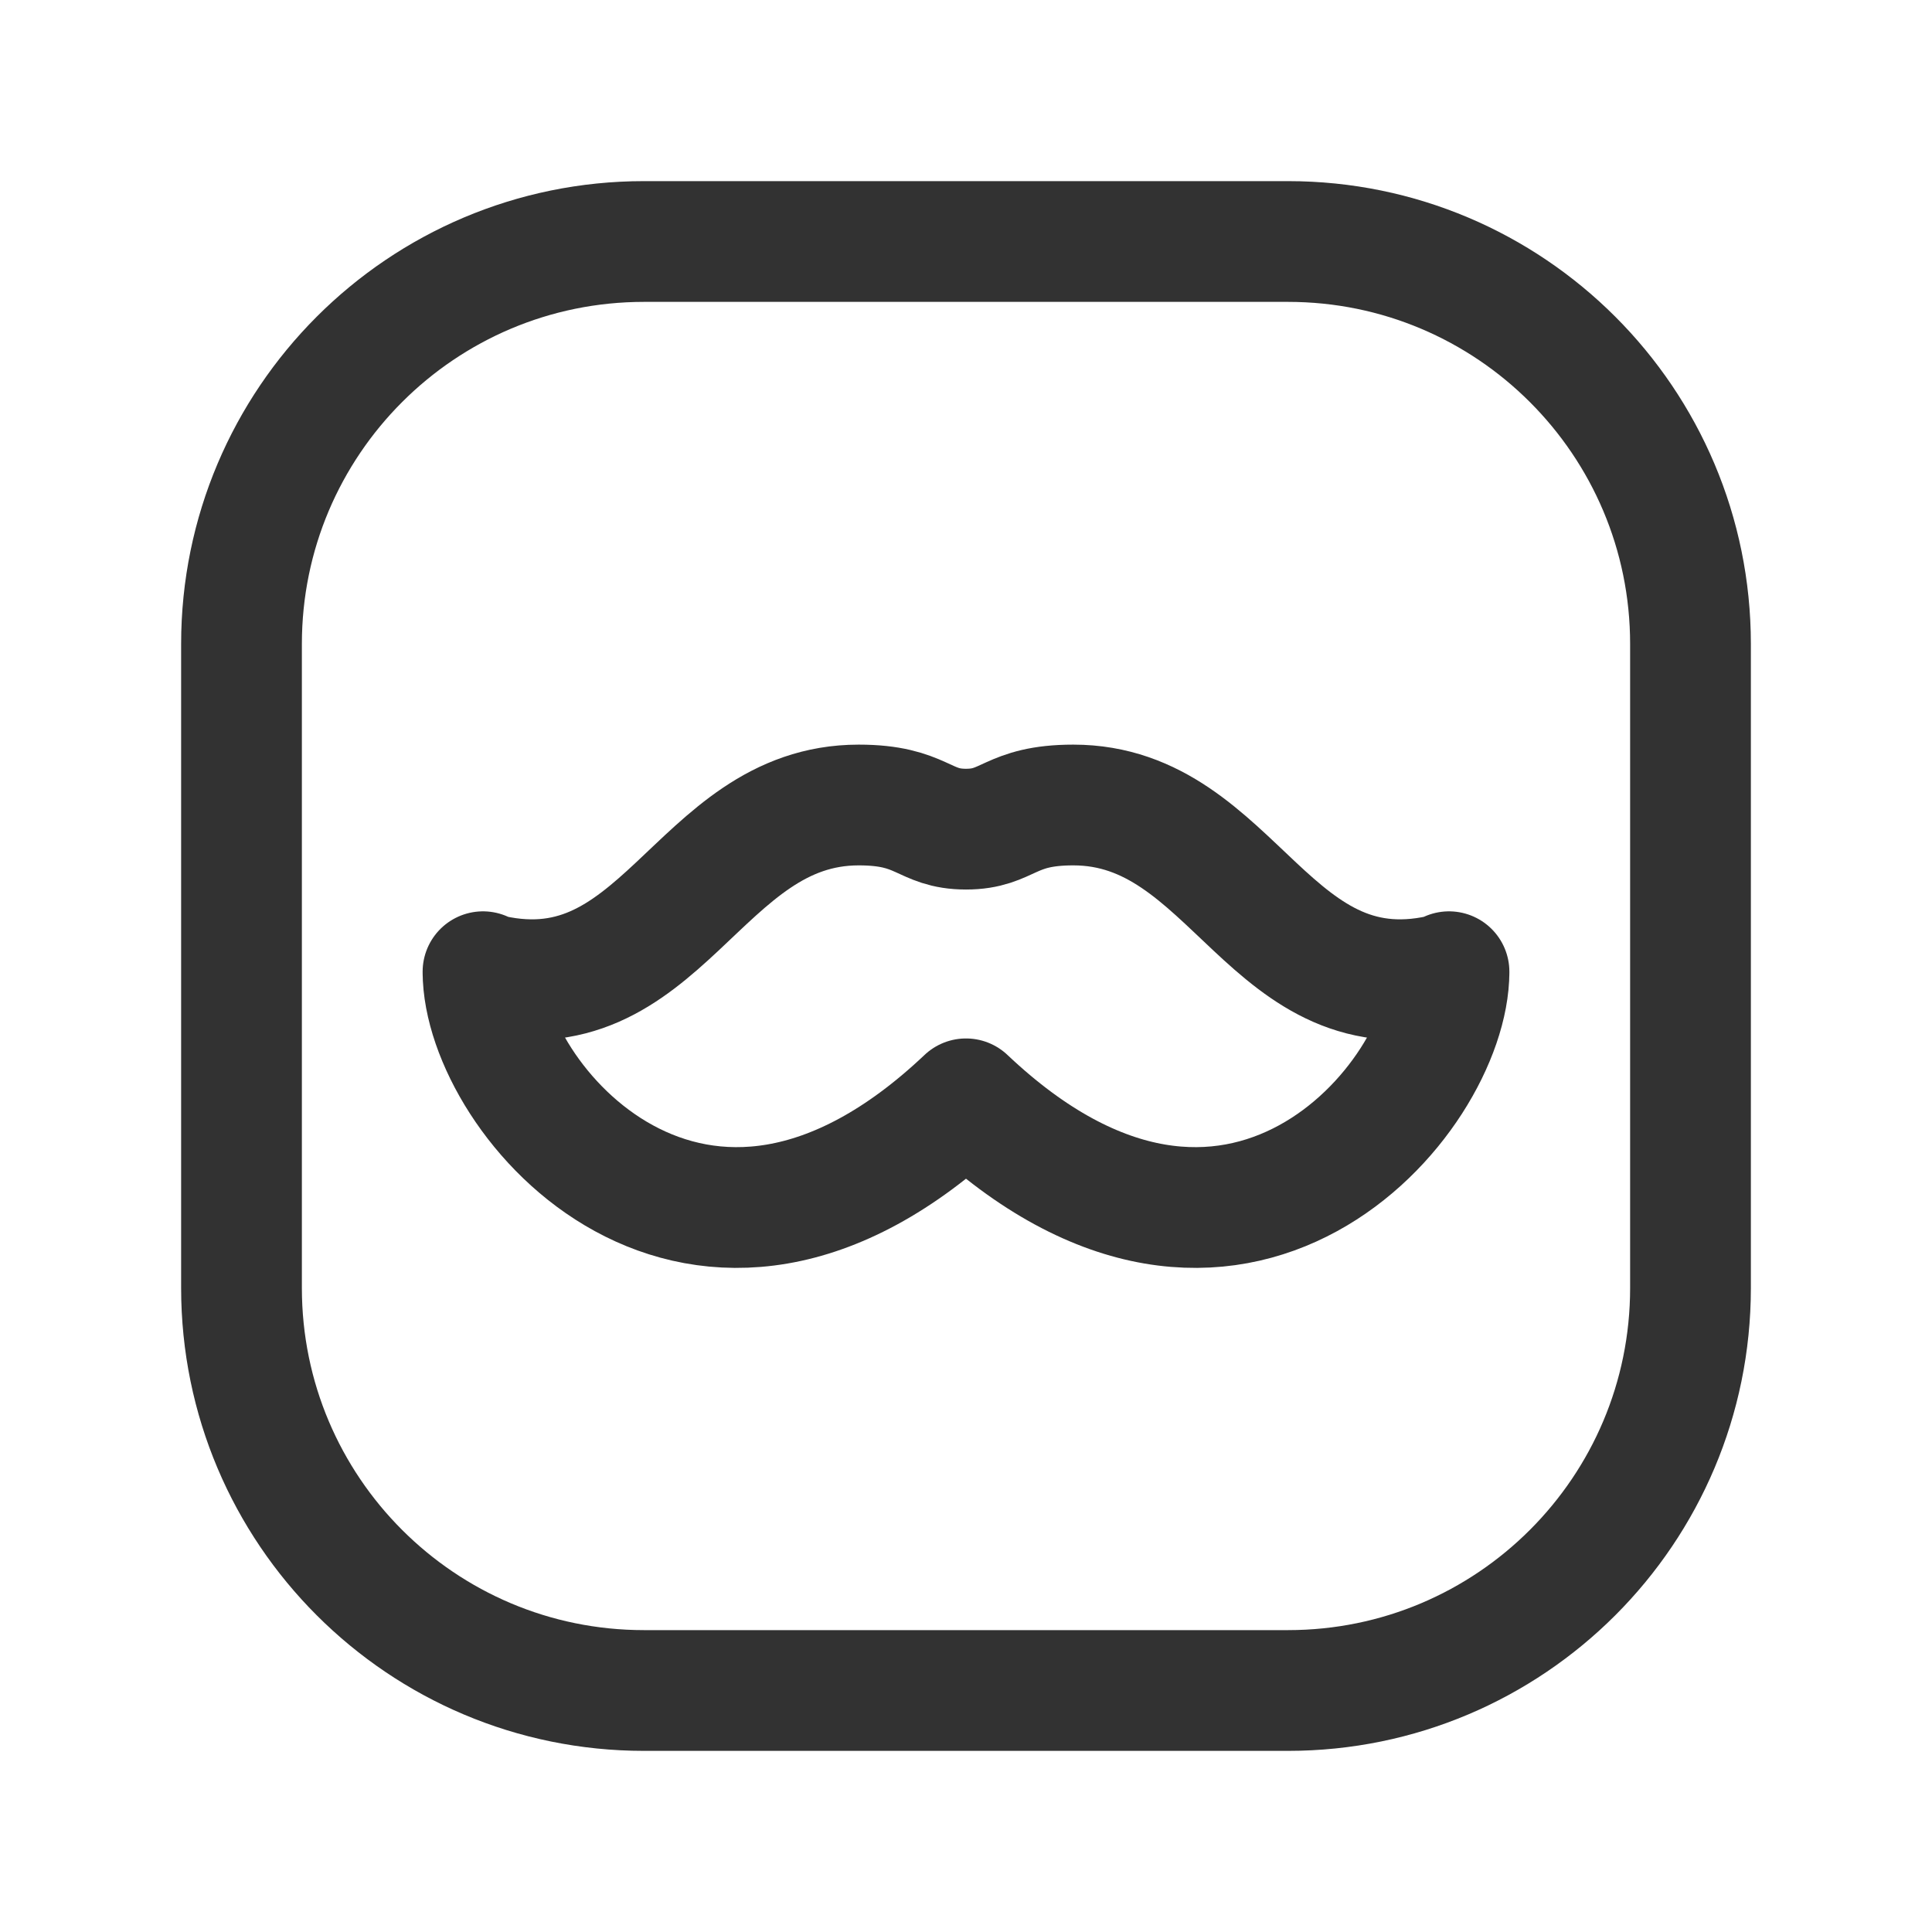 <?xml version="1.0" encoding="UTF-8"?><svg version="1.1" viewBox="0 0 24 24" xmlns="http://www.w3.org/2000/svg" xmlns:xlink="http://www.w3.org/1999/xlink"><g fill="none"><path d="M0 0h24v24h-24Z"></path><path stroke="#323232" stroke-linecap="round" stroke-linejoin="round" stroke-width="1.5" d="M3 8v8l5.68434e-14 7.54979e-07c4.16963e-07 2.761 2.239 5 5 5h8l-2.18557e-07-7.10543e-15c2.761 1.20706e-07 5-2.239 5-5v-8 0c0-2.761-2.239-5-5-5h-8l-2.18557e-07 5.32907e-15c-2.761 1.20706e-07-5 2.239-5 5 0 0 0 1.77636e-15 0 1.77636e-15Z"></path><path stroke="#323232" stroke-linecap="round" stroke-linejoin="round" stroke-width="1.5" d="M6 12.087c2.228.584 2.648-2.087 4.667-2.087 .8 0 .8.3 1.333.3 .533 0 .533-.3 1.333-.3 2.019 0 2.439 2.671 4.667 2.087v-.016c0 1.579-2.667 4.735-6 1.579 -3.333 3.156-6 0-6-1.579"></path></g></svg>